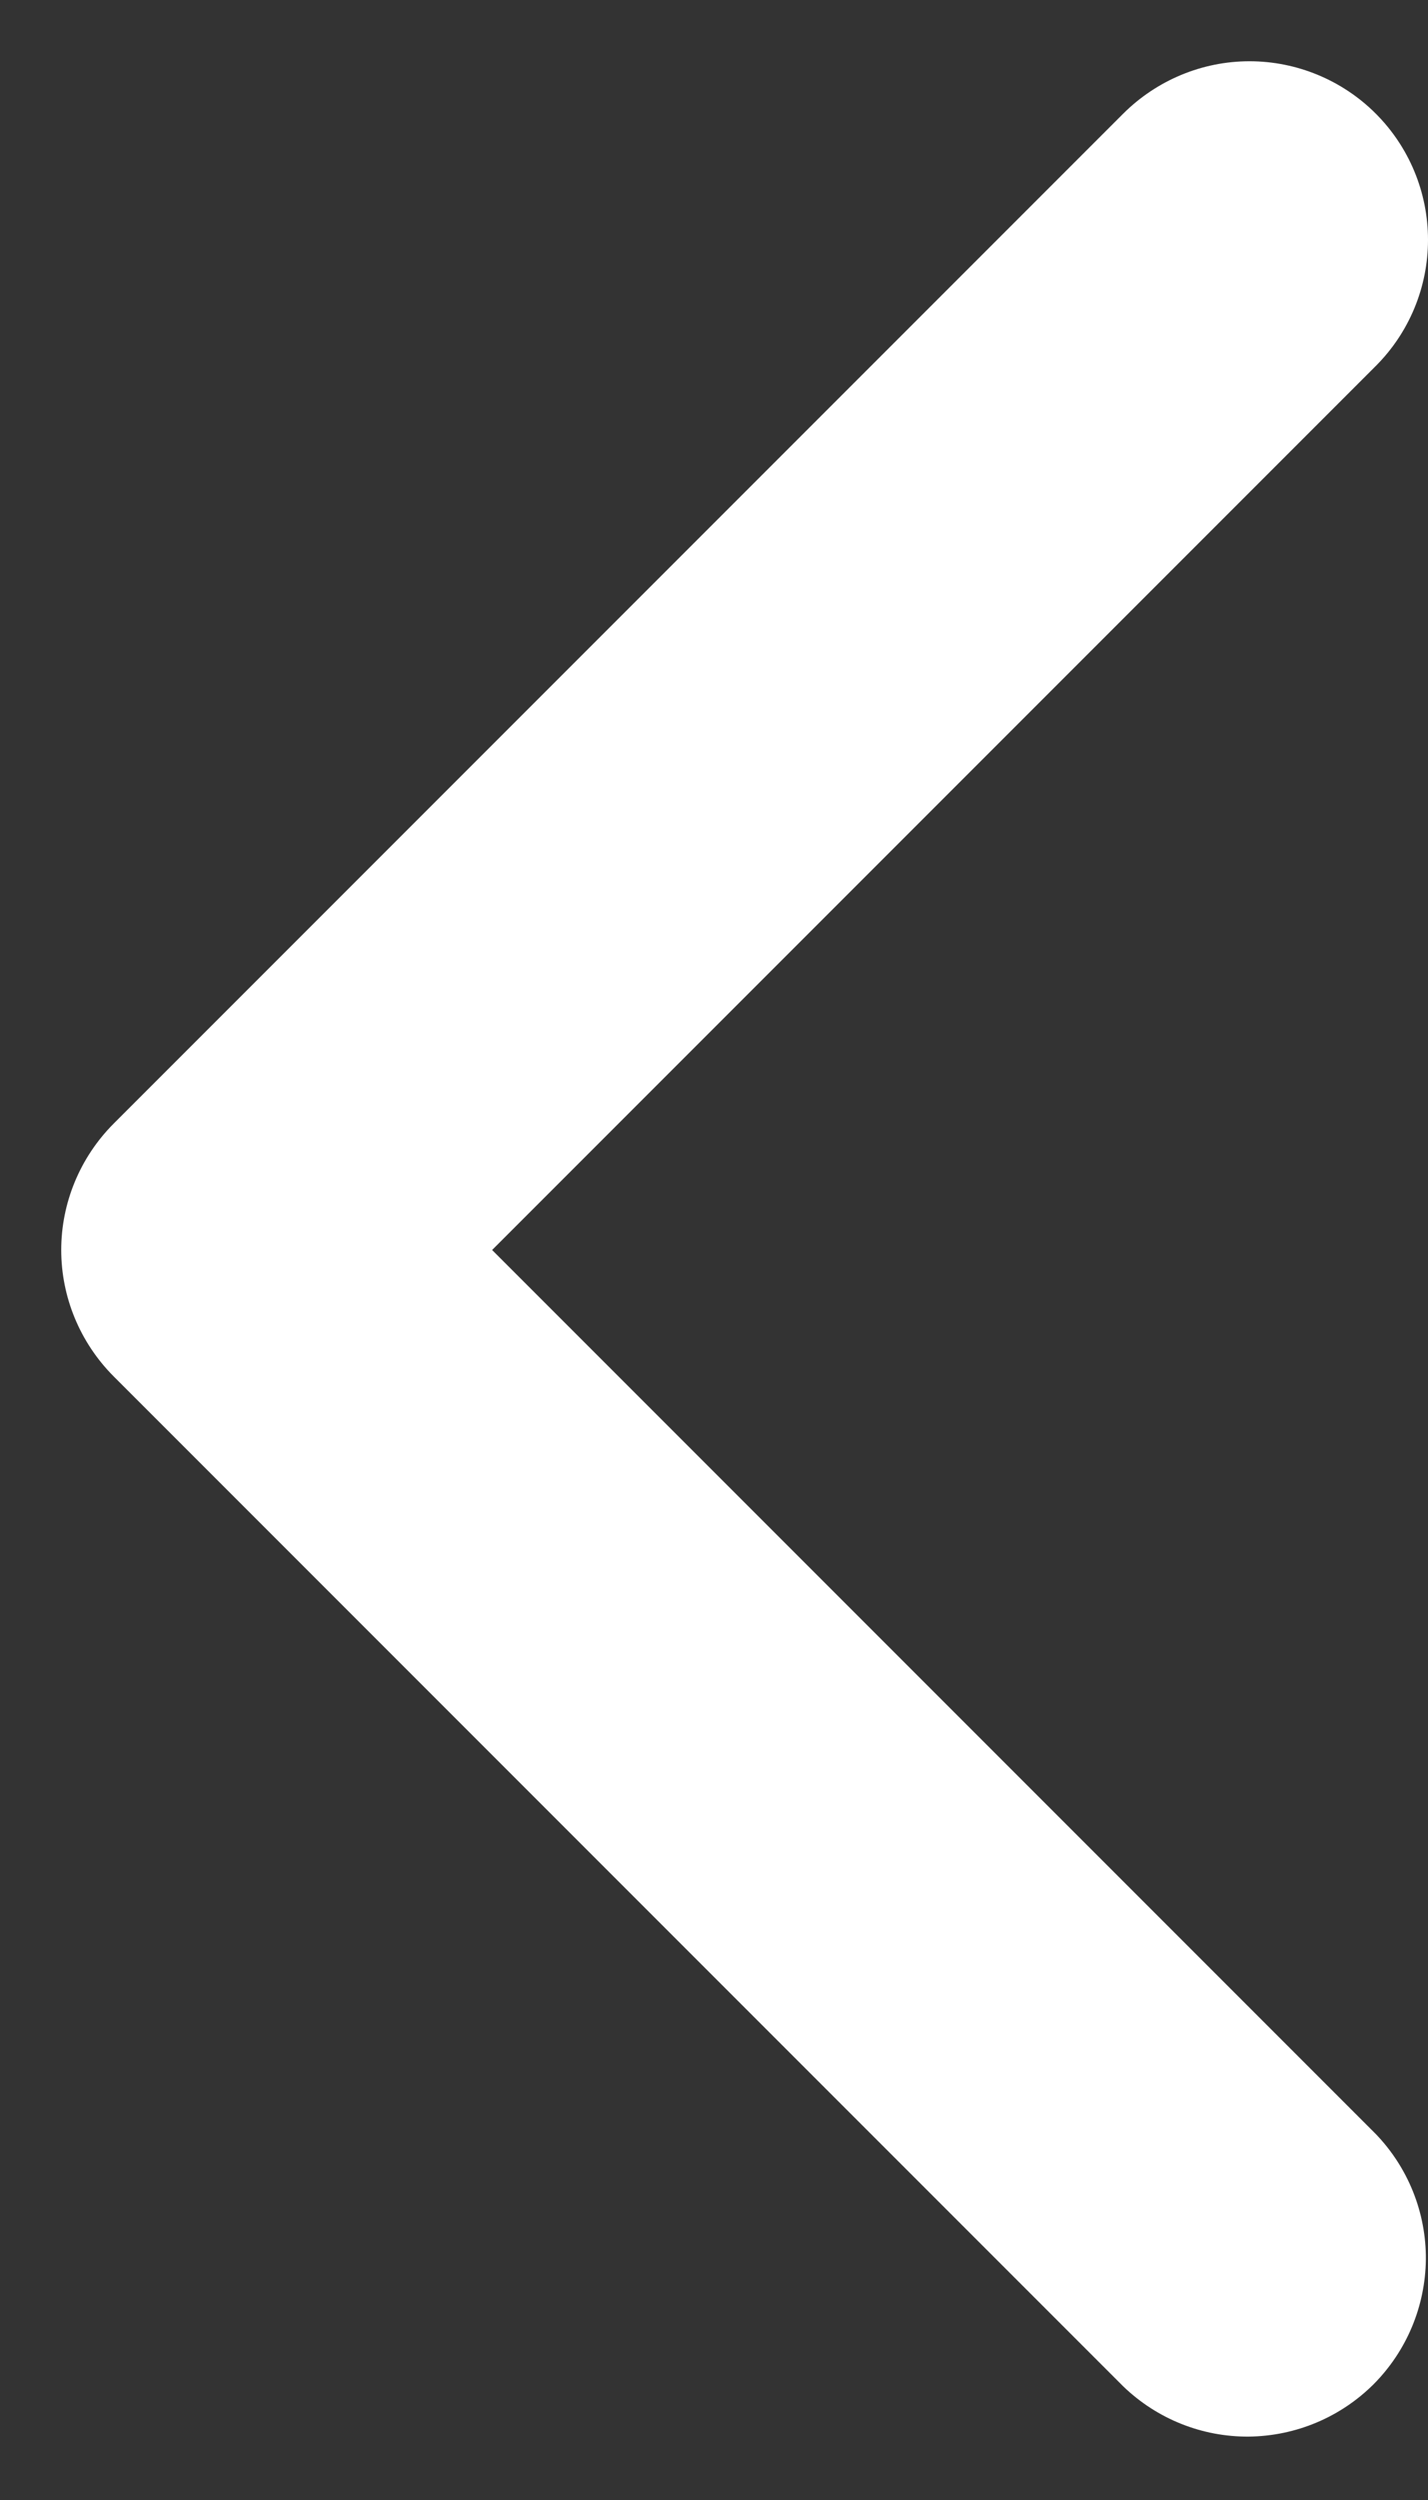 <svg width="8" height="14" viewBox="0 0 8 14" fill="none" xmlns="http://www.w3.org/2000/svg">
<rect x="0" y="0" width="8" height="14" fill="#333333" stroke="none"/>
<path d="M7.707 0.636C7.895 0.824 8 1.078 8 1.343C8 1.608 7.895 1.862 7.707 2.05L2.757 7L7.707 11.95C7.889 12.139 7.99 12.391 7.988 12.653C7.985 12.916 7.88 13.166 7.695 13.352C7.509 13.537 7.259 13.642 6.996 13.645C6.734 13.647 6.482 13.546 6.293 13.364L0.636 7.707C0.449 7.519 0.343 7.265 0.343 7C0.343 6.735 0.449 6.481 0.636 6.293L6.293 0.636C6.481 0.449 6.735 0.343 7 0.343C7.265 0.343 7.52 0.449 7.707 0.636Z" fill="white"/>
</svg>
